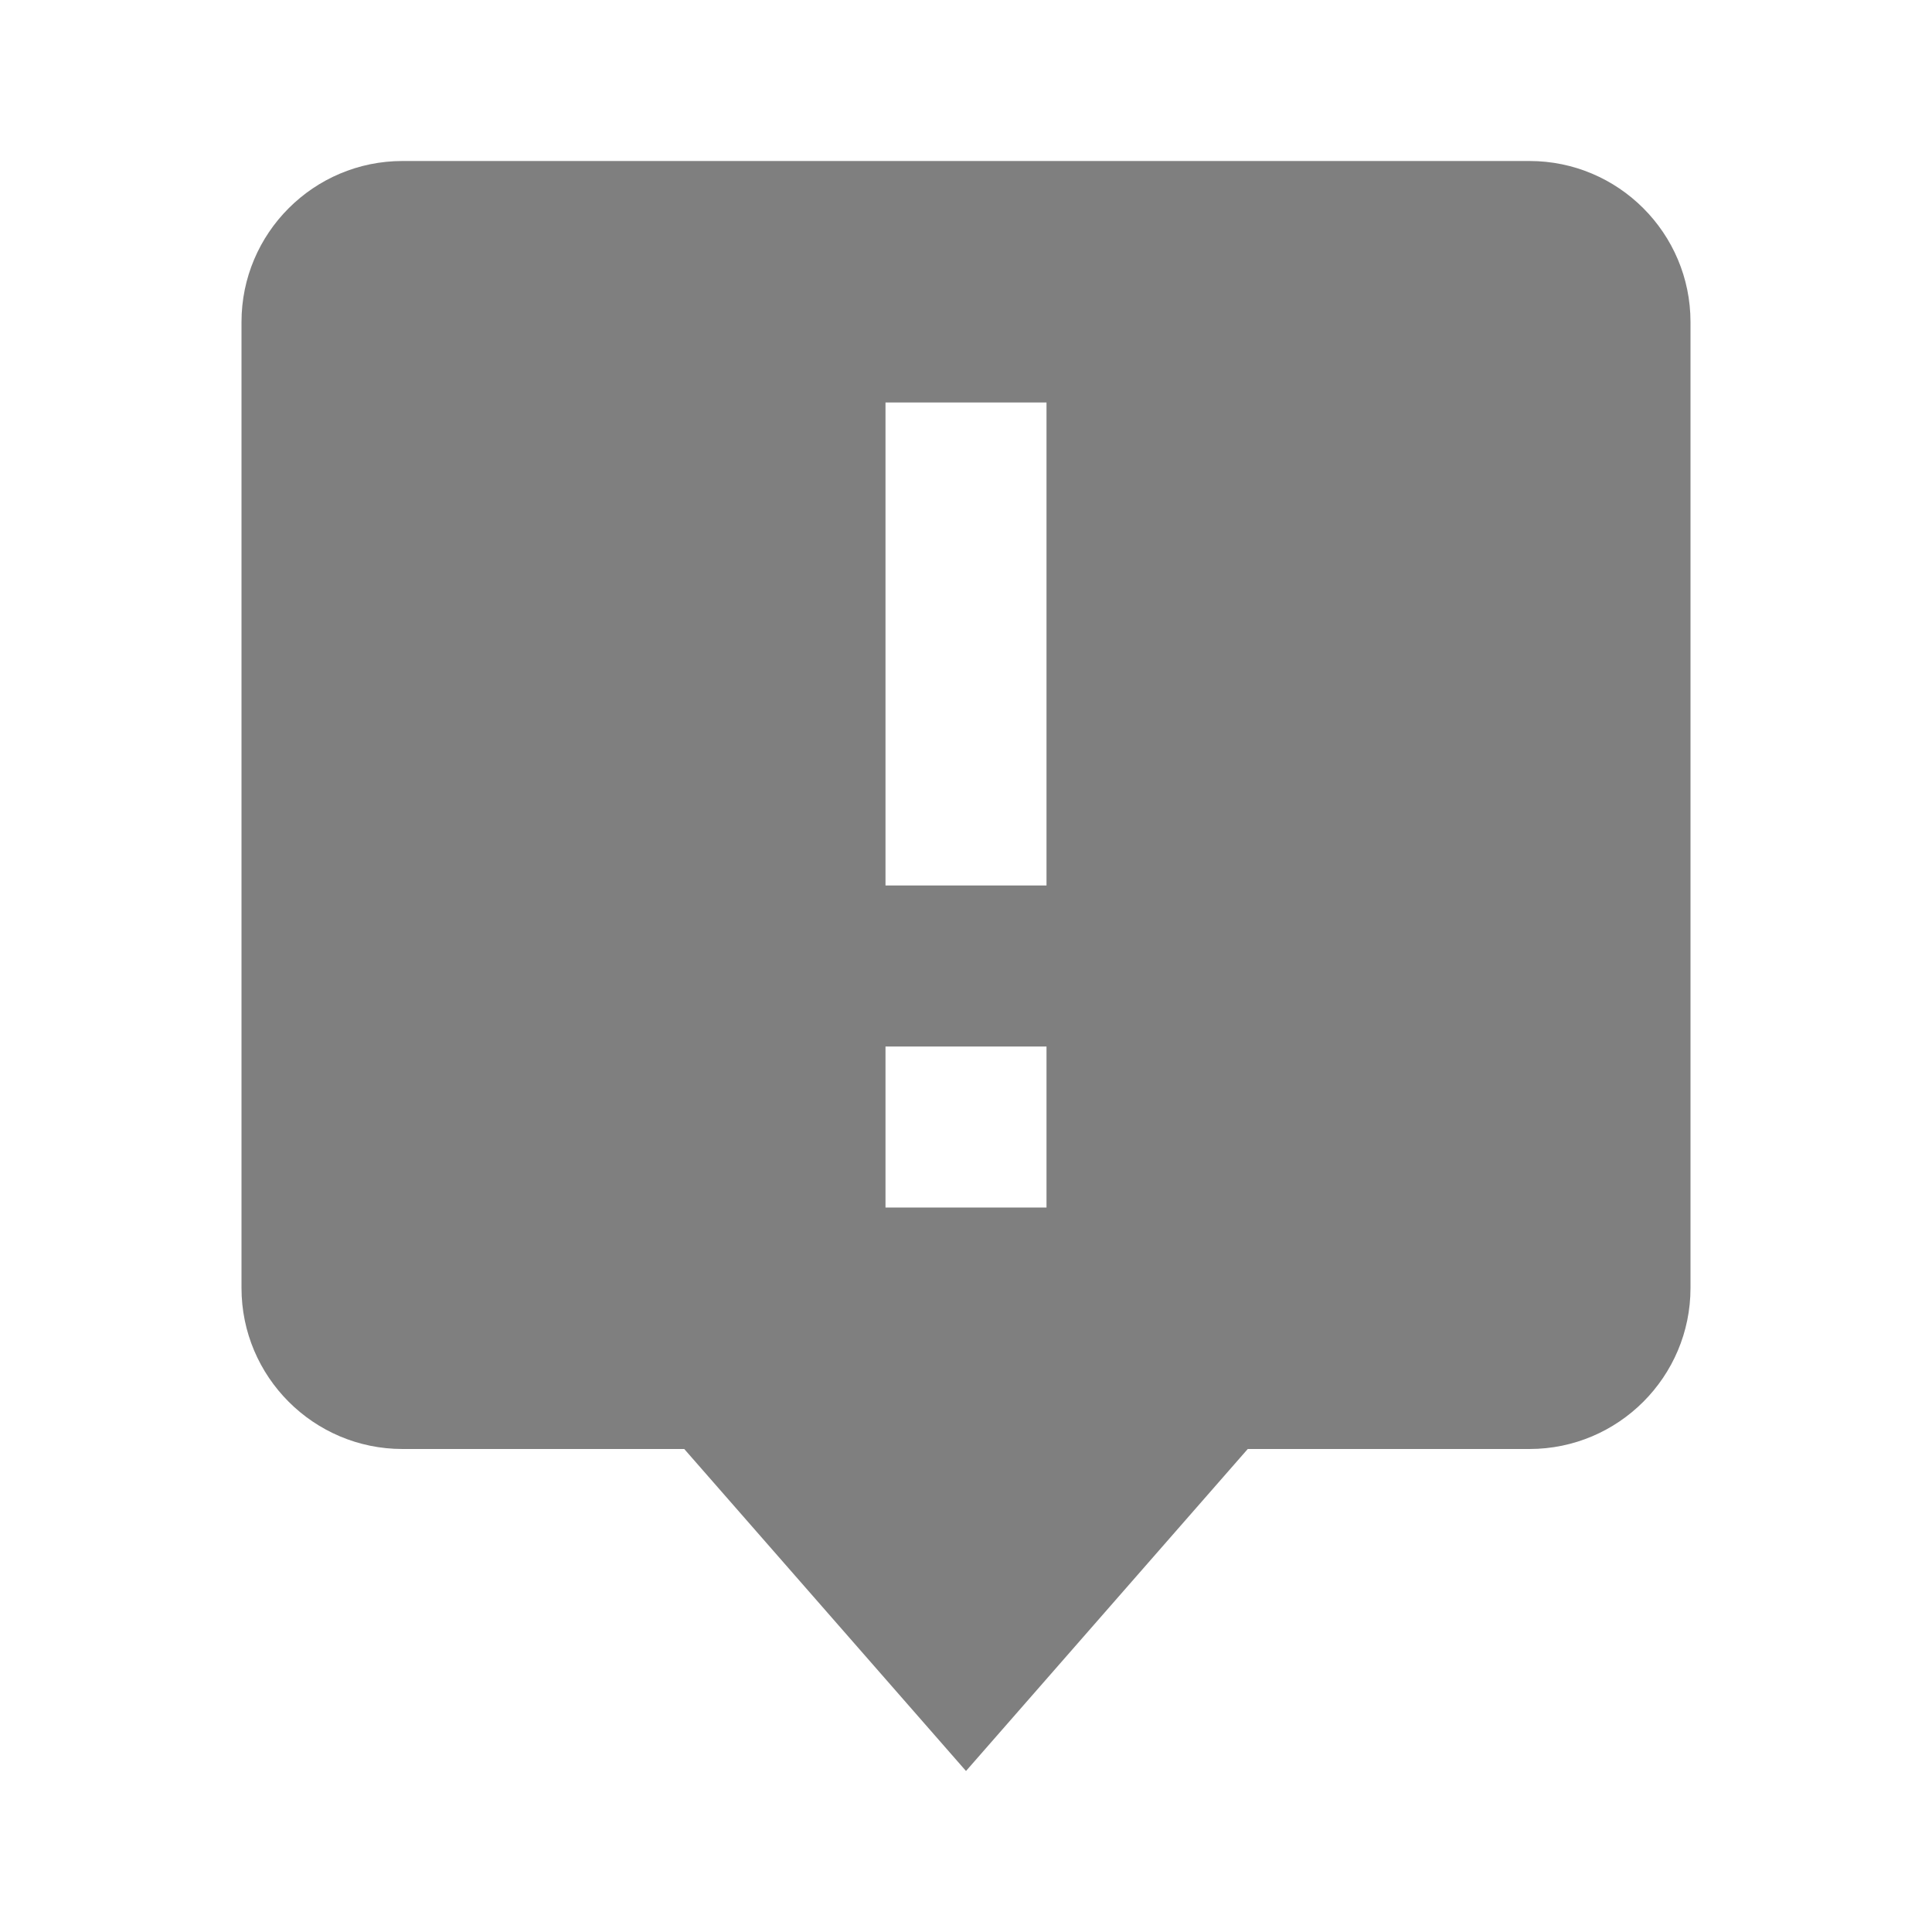 <svg width="24" height="24" viewBox="0 0 24 24" fill="none" xmlns="http://www.w3.org/2000/svg">
<g opacity="0.5">
<path d="M3 4V16C3 17.103 3.897 18 5 18H8.5L12 22L15.5 18H19C20.103 18 21 17.103 21 16V4C21 2.897 20.103 2 19 2H5C3.897 2 3 2.897 3 4ZM11 5H13V11H11V5ZM11 13H13V15H11V13Z" fill="black"/>
</g>
</svg>
